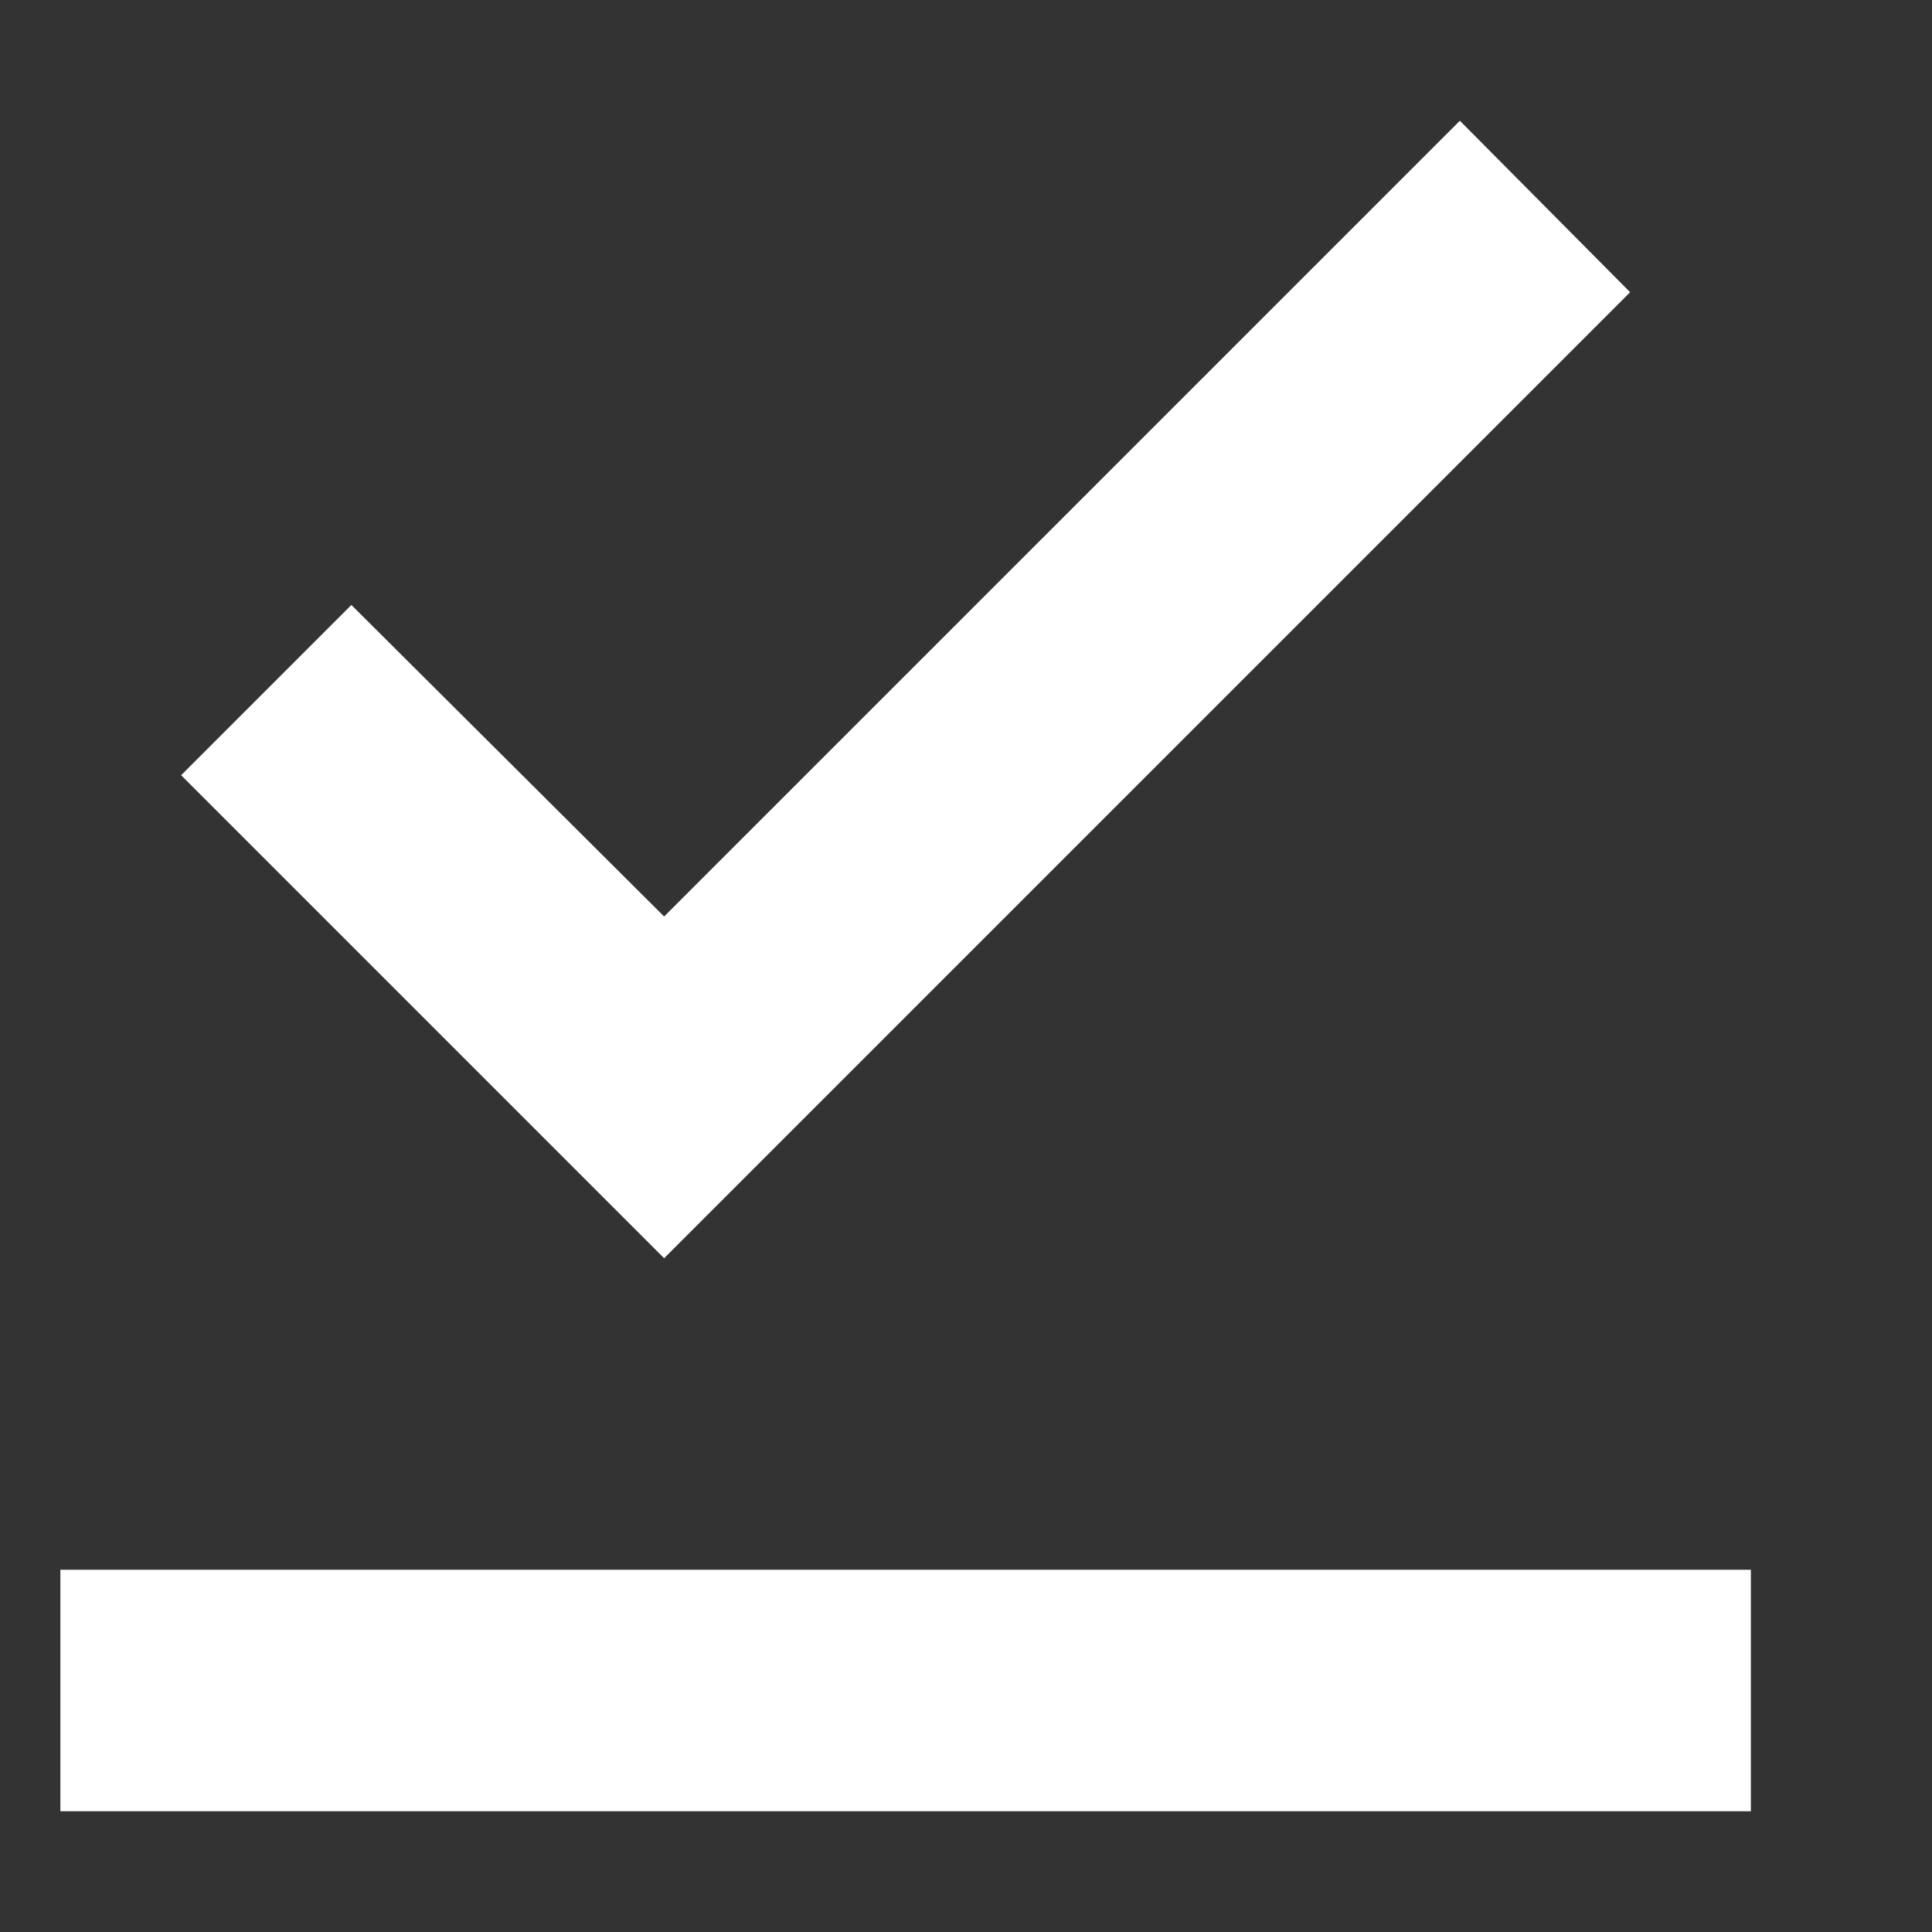 <svg width="16" height="16" viewBox="0 0 16 16" fill="none" xmlns="http://www.w3.org/2000/svg">
<rect x="0" y="0" width="16" height="16" fill="#333333" stroke="none"/>
<g clip-path="url(#clip0)">
<path d="M14.5 15H0.5V13H14.5V15ZM5.5 10.42L1.5 6.42L2.91 5.01L5.5 7.59L12.09 1L13.5 2.42L5.5 10.42Z" fill="white"/>
</g>
<defs>
<clipPath id="clip0">
<rect width="16" height="16" fill="white"/>
</clipPath>
</defs>
</svg>
